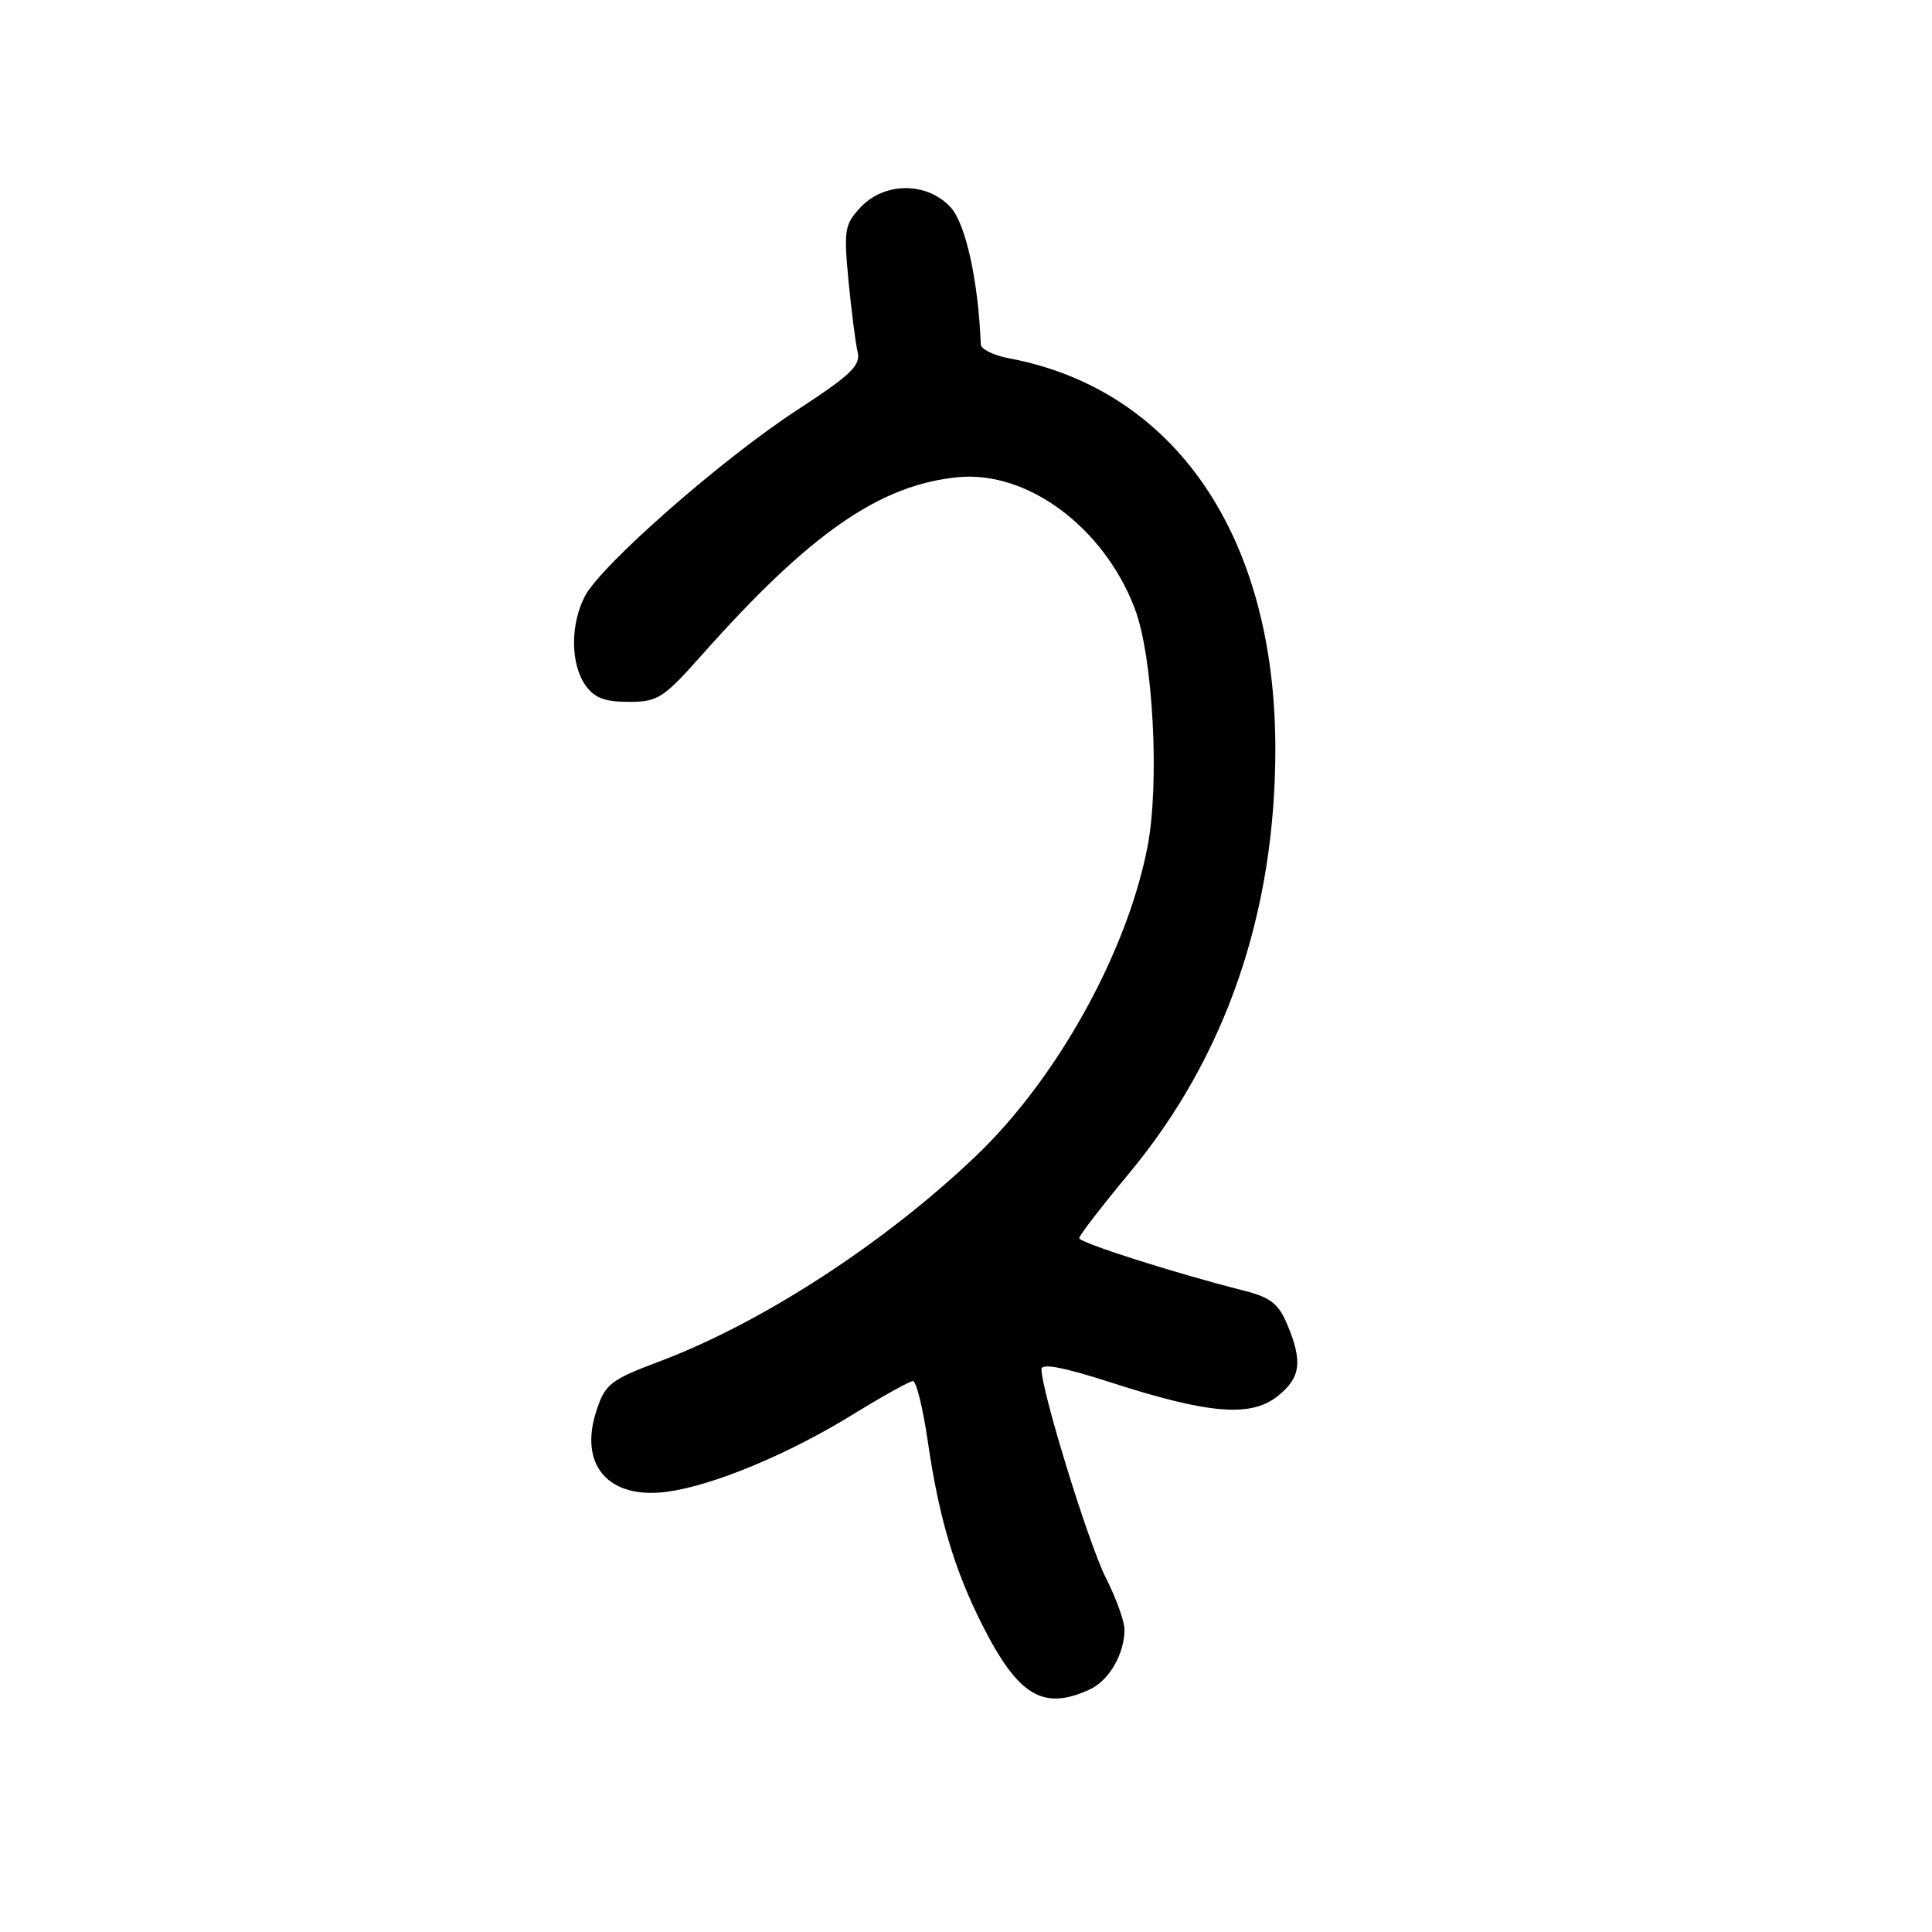 <?xml version="1.0" encoding="UTF-8" standalone="no"?>
<!DOCTYPE svg PUBLIC "-//W3C//DTD SVG 1.1//EN" "http://www.w3.org/Graphics/SVG/1.1/DTD/svg11.dtd" >
<svg xmlns="http://www.w3.org/2000/svg" xmlns:xlink="http://www.w3.org/1999/xlink" version="1.1" viewBox="0 0 256 256">
 <g >
 <path fill="currentColor"
d=" M 144.34 223.89 C 146.94 222.71 149.00 219.18 149.00 215.92 C 149.00 214.83 147.88 211.73 146.51 209.03 C 144.24 204.54 138.00 184.31 138.00 181.43 C 138.00 180.60 140.93 181.16 147.25 183.20 C 160.15 187.36 165.73 187.82 169.25 185.03 C 172.35 182.58 172.64 180.47 170.58 175.53 C 169.42 172.75 168.35 171.91 164.83 171.02 C 155.61 168.68 143.00 164.66 143.00 164.06 C 143.00 163.71 145.97 159.86 149.59 155.50 C 162.43 140.06 169.02 120.89 168.99 99.07 C 168.94 70.99 155.66 51.59 133.67 47.47 C 131.65 47.09 129.98 46.26 129.96 45.64 C 129.63 37.17 127.95 29.58 125.93 27.43 C 122.79 24.08 117.20 24.10 114.04 27.46 C 111.91 29.73 111.79 30.46 112.43 37.21 C 112.82 41.22 113.36 45.46 113.64 46.64 C 114.07 48.42 112.76 49.68 105.64 54.32 C 95.65 60.83 79.62 74.90 77.49 79.02 C 75.56 82.75 75.59 87.97 77.56 90.78 C 78.74 92.47 80.11 93.00 83.30 93.00 C 87.17 93.00 87.89 92.53 92.99 86.80 C 107.35 70.63 116.58 64.23 126.96 63.23 C 136.14 62.35 146.26 69.87 150.36 80.62 C 152.79 86.98 153.69 103.81 152.04 112.25 C 149.32 126.22 140.08 142.87 129.37 153.12 C 117.26 164.70 100.96 175.29 87.40 180.39 C 80.89 182.84 80.20 183.38 79.04 186.89 C 76.64 194.15 80.64 198.73 88.44 197.66 C 94.53 196.83 104.49 192.68 113.00 187.43 C 116.96 184.99 120.55 183.00 120.98 183.00 C 121.41 183.00 122.30 186.60 122.94 191.01 C 124.42 201.13 126.45 207.96 130.14 215.28 C 134.90 224.70 138.18 226.70 144.34 223.89 Z "/>
</g>
</svg>
